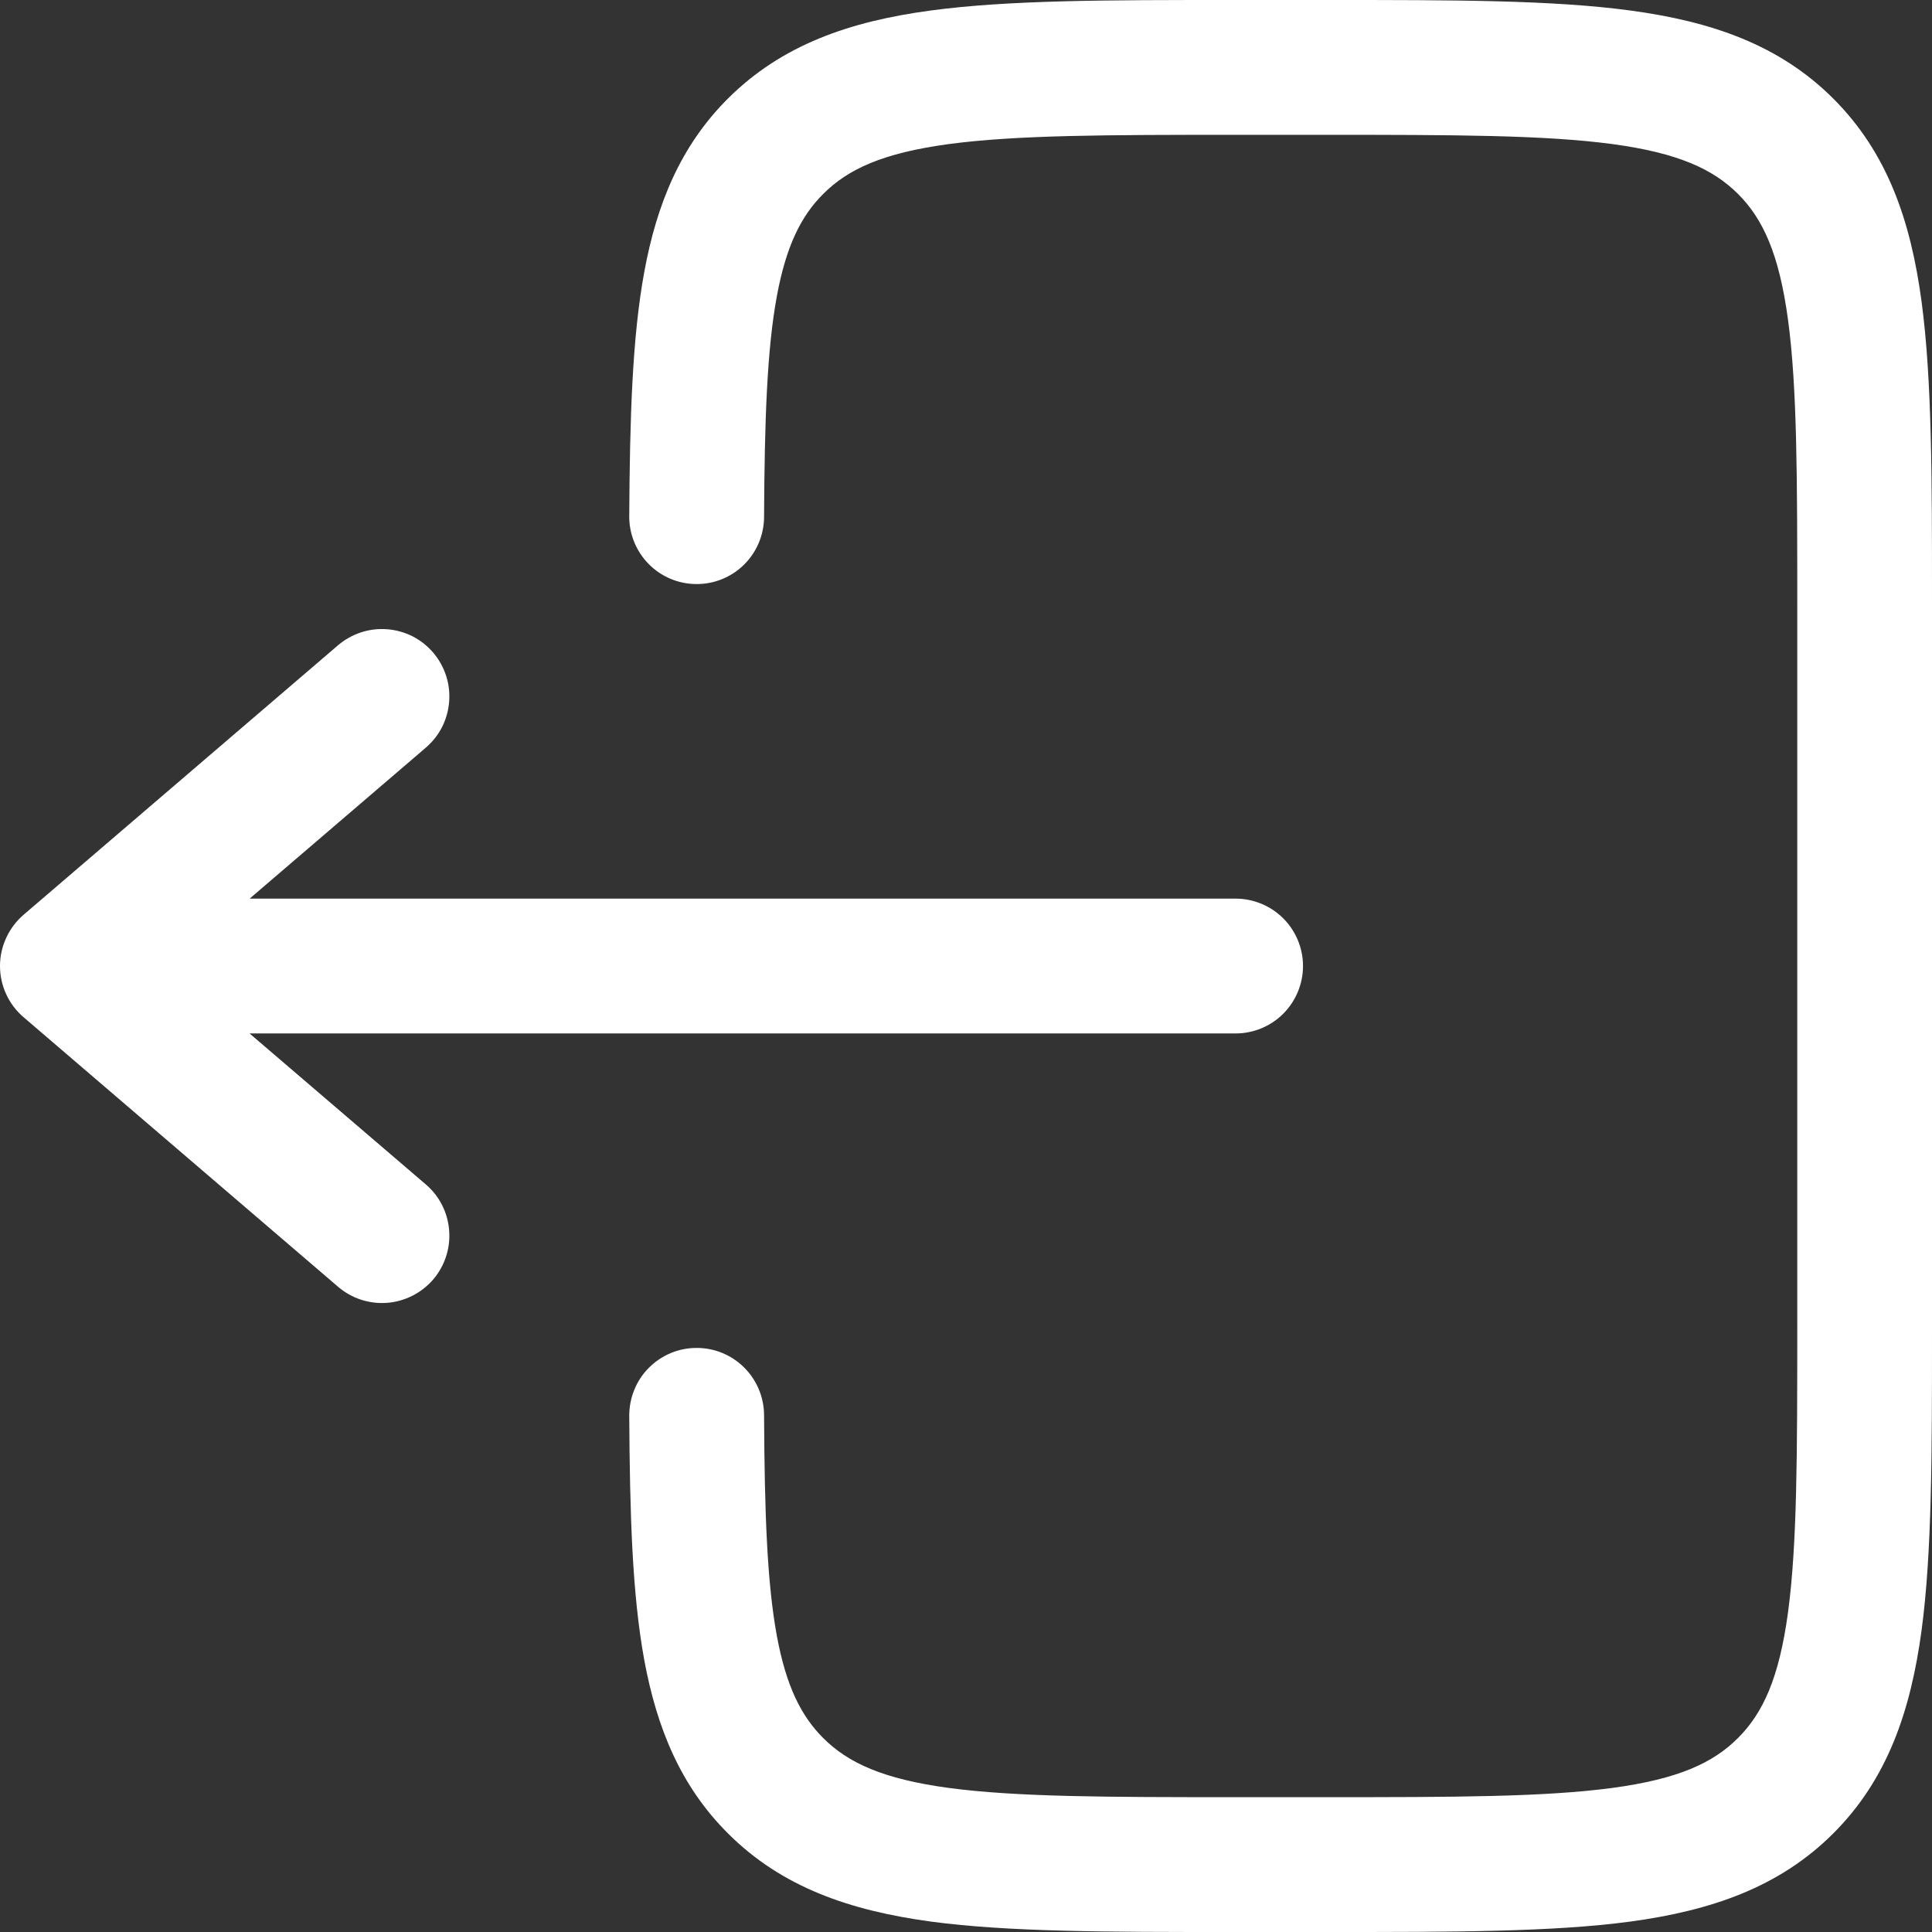 <svg width="23" height="23" viewBox="0 0 23 23" fill="none" xmlns="http://www.w3.org/2000/svg">
<rect x="0" y="0" width="23" height="23" fill="#333333" stroke="none"/>
<path d="M14.651 0C13.189 0 12.009 -2.28484e-08 11.081 0.125C10.118 0.254 9.308 0.532 8.664 1.175C8.103 1.736 7.819 2.426 7.67 3.237C7.525 4.026 7.498 4.989 7.491 6.147C7.49 6.36 7.574 6.564 7.723 6.715C7.873 6.867 8.076 6.952 8.289 6.953C8.502 6.955 8.707 6.871 8.858 6.722C9.009 6.572 9.095 6.368 9.096 6.155C9.102 4.986 9.132 4.157 9.248 3.527C9.36 2.922 9.539 2.57 9.799 2.31C10.095 2.013 10.511 1.821 11.296 1.715C12.104 1.607 13.175 1.605 14.71 1.605H15.78C17.316 1.605 18.387 1.607 19.194 1.715C19.98 1.821 20.395 2.014 20.692 2.31C20.987 2.606 21.18 3.021 21.286 3.807C21.395 4.614 21.396 5.686 21.396 7.221V15.779C21.396 17.314 21.395 18.385 21.286 19.194C21.18 19.979 20.987 20.394 20.691 20.69C20.395 20.987 19.98 21.179 19.194 21.285C18.387 21.393 17.316 21.395 15.78 21.395H14.71C13.175 21.395 12.104 21.393 11.295 21.285C10.511 21.179 10.095 20.986 9.799 20.69C9.539 20.429 9.36 20.078 9.248 19.473C9.132 18.843 9.102 18.014 9.096 16.845C9.095 16.739 9.074 16.635 9.033 16.538C8.992 16.441 8.933 16.353 8.858 16.279C8.783 16.204 8.694 16.146 8.597 16.106C8.499 16.066 8.395 16.046 8.289 16.047C8.184 16.047 8.08 16.068 7.983 16.109C7.885 16.15 7.797 16.21 7.723 16.285C7.649 16.359 7.59 16.448 7.551 16.546C7.511 16.643 7.491 16.748 7.491 16.853C7.498 18.011 7.525 18.974 7.67 19.763C7.82 20.574 8.103 21.264 8.665 21.825C9.308 22.469 10.12 22.745 11.082 22.876C12.009 23 13.189 23 14.651 23H15.838C17.302 23 18.481 23 19.408 22.876C20.371 22.745 21.182 22.469 21.826 21.825C22.47 21.181 22.746 20.37 22.876 19.408C23 18.48 23 17.3 23 15.838V7.162C23 5.7 23 4.52 22.876 3.592C22.747 2.629 22.47 1.819 21.826 1.175C21.182 0.531 20.371 0.255 19.408 0.125C18.481 -2.28484e-08 17.301 0 15.838 0H14.651Z" fill="white"/>
<path d="M14.71 10.698C14.922 10.698 15.127 10.783 15.277 10.933C15.427 11.083 15.512 11.287 15.512 11.5C15.512 11.713 15.427 11.917 15.277 12.068C15.127 12.218 14.922 12.303 14.71 12.303H2.971L5.069 14.1C5.231 14.238 5.331 14.435 5.347 14.648C5.364 14.86 5.295 15.07 5.157 15.232C5.018 15.393 4.821 15.493 4.609 15.51C4.397 15.526 4.187 15.458 4.025 15.319L0.281 12.11C0.193 12.035 0.122 11.941 0.074 11.836C0.025 11.731 0 11.616 0 11.5C0 11.384 0.025 11.27 0.074 11.165C0.122 11.059 0.193 10.966 0.281 10.89L4.025 7.681C4.105 7.613 4.198 7.561 4.298 7.528C4.398 7.495 4.504 7.483 4.609 7.491C4.714 7.499 4.817 7.528 4.911 7.575C5.005 7.623 5.088 7.689 5.157 7.769C5.225 7.849 5.277 7.942 5.31 8.042C5.343 8.142 5.355 8.248 5.347 8.353C5.339 8.458 5.31 8.561 5.263 8.655C5.215 8.749 5.149 8.832 5.069 8.901L2.972 10.698H14.71Z" fill="white"/>
</svg>
